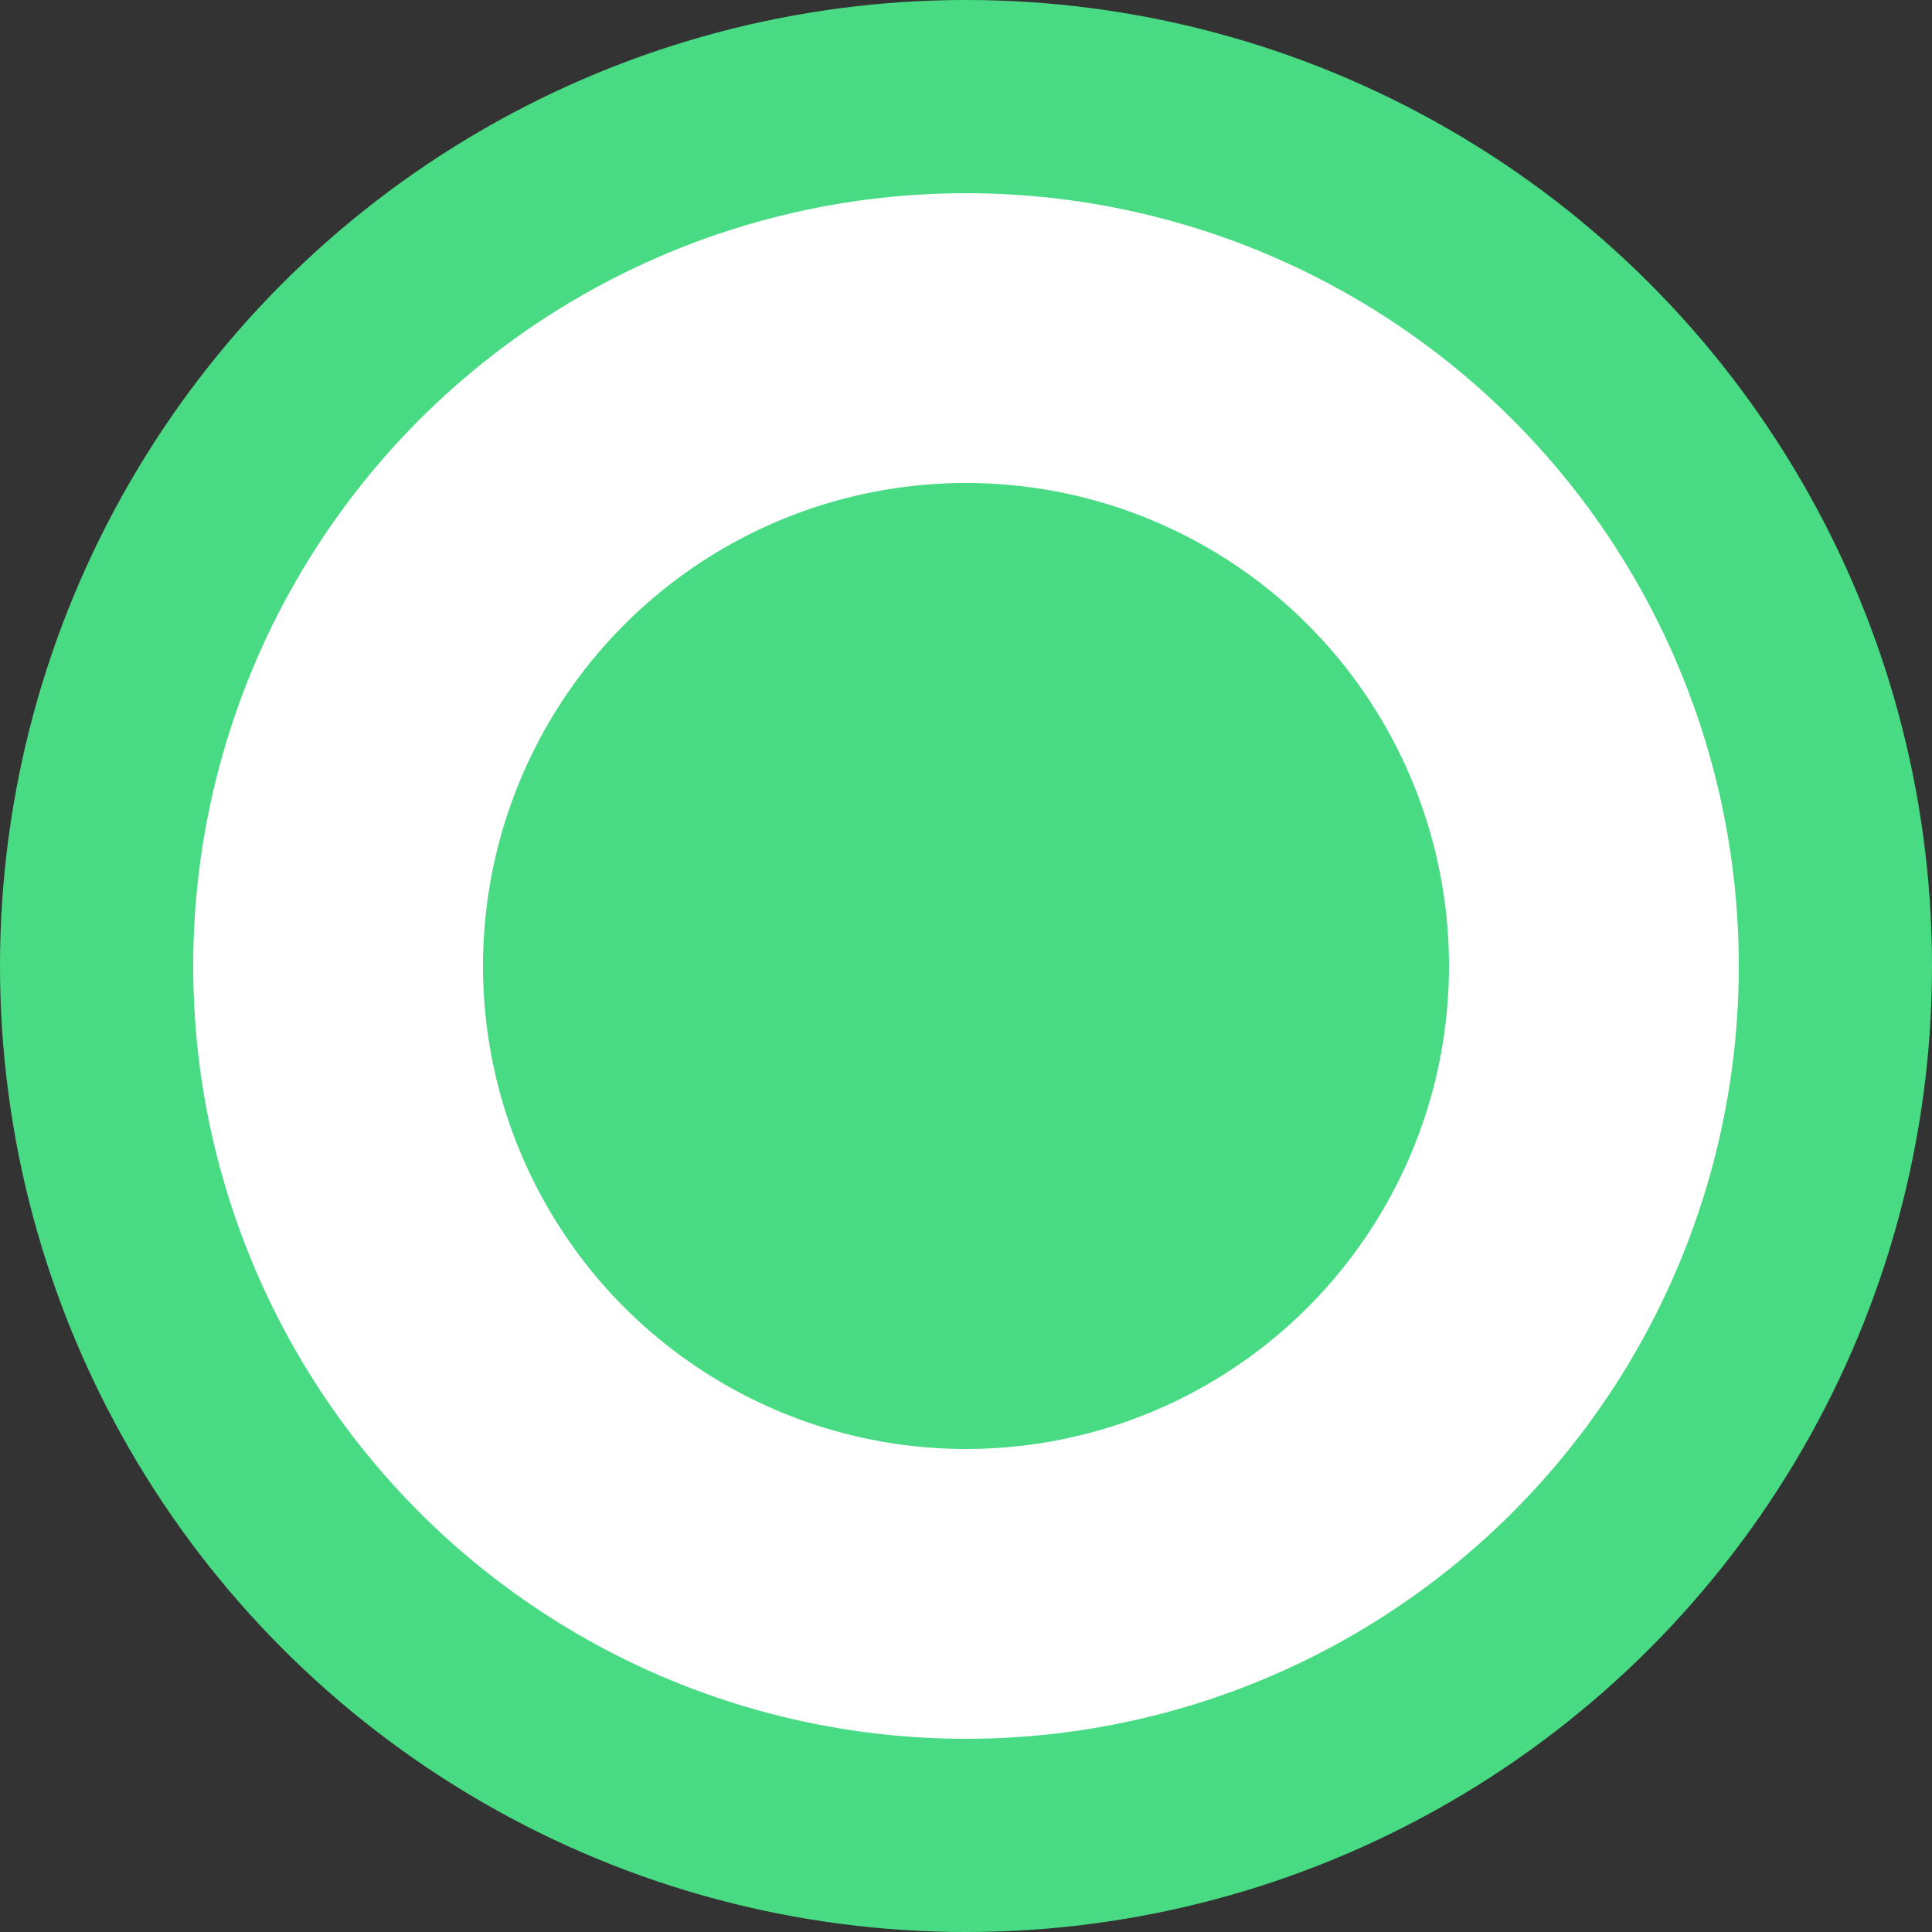 <svg xmlns="http://www.w3.org/2000/svg" width="20" height="20" fill="none" viewBox="0 0 20 20">
    <rect x="0" y="0" width="20" height="20" fill="#333333" stroke="none"/>
    <circle cx="10" cy="10" r="9" fill="#fff" stroke="#48DB84" stroke-width="2"/>
    <circle cx="10" cy="10" r="5" fill="#48DB84"/>
</svg>
